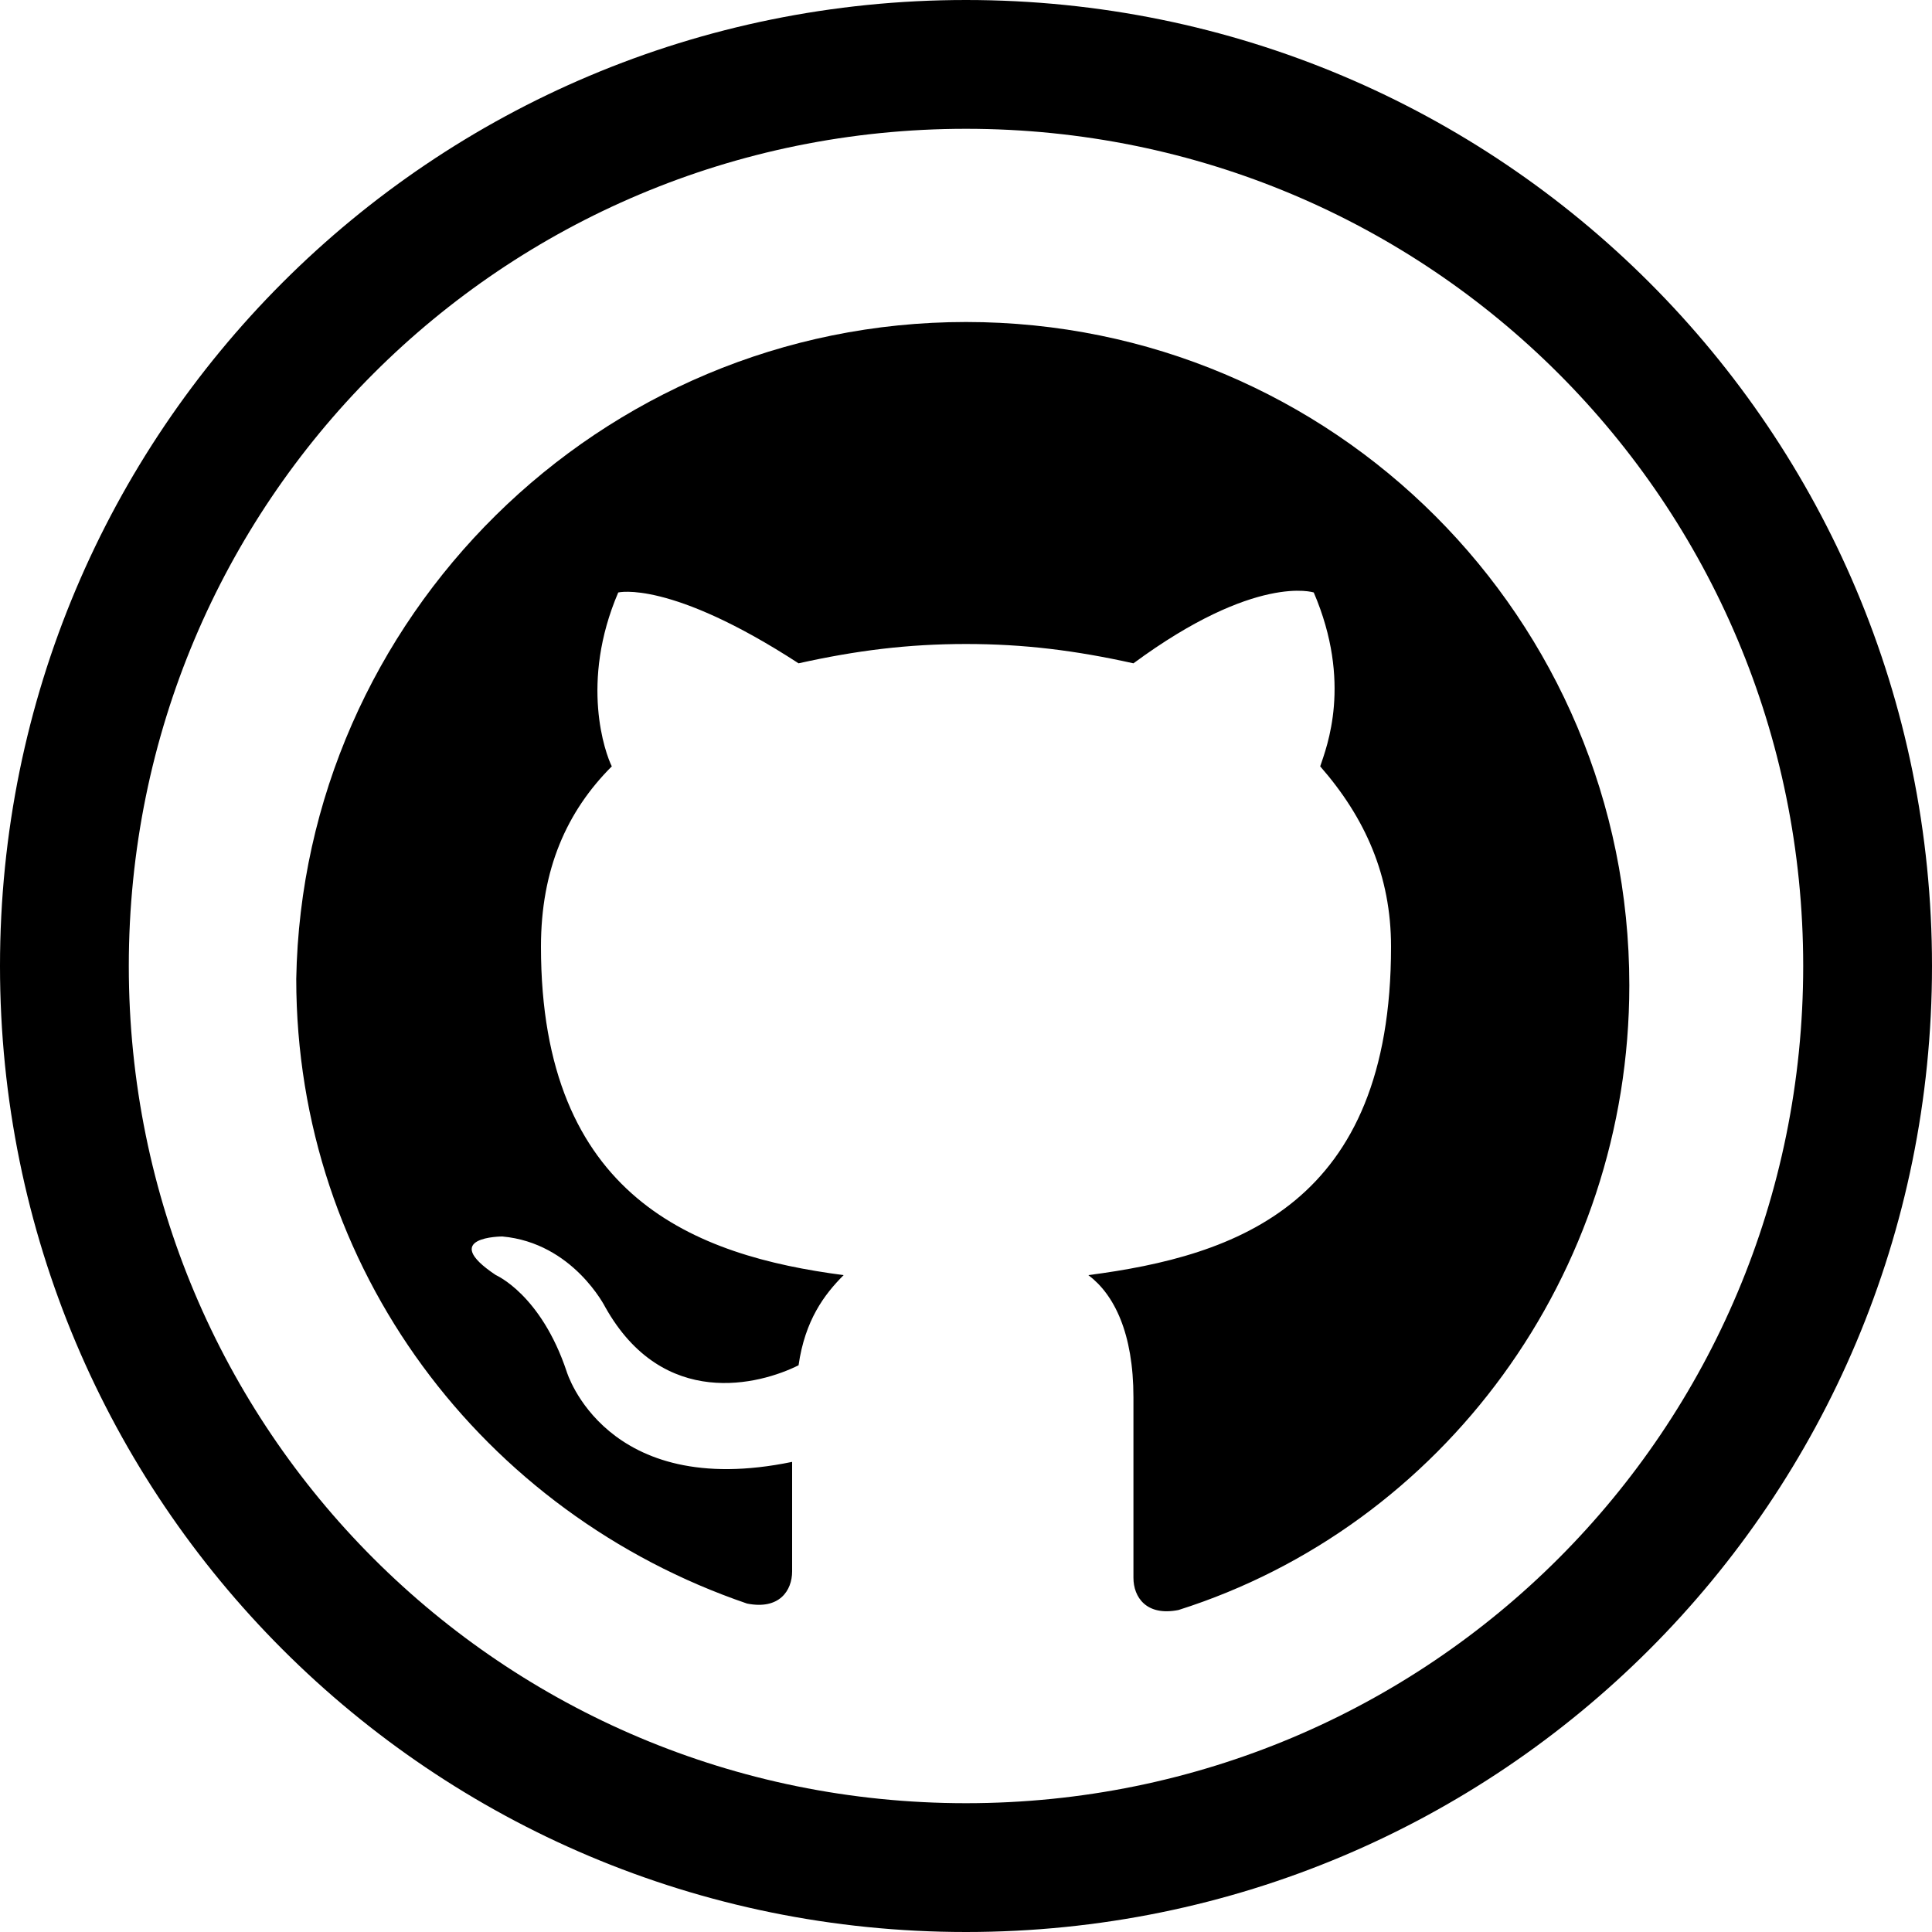 <?xml version="1.0" encoding="utf-8"?>
<!-- Generator: Adobe Illustrator 19.2.1, SVG Export Plug-In . SVG Version: 6.00 Build 0)  -->
<svg version="1.1" id="Layer_1" xmlns="http://www.w3.org/2000/svg" xmlns:xlink="http://www.w3.org/1999/xlink" x="0px" y="0px"
	 viewBox="0 0 30 30" style="enable-background:new 0 0 30 30;" xml:space="preserve">

<path class="st1" d="M15,5c5.7,0,10.3,4.6,10.3,10.3c0,4.5-2.9,8.4-7,9.7c-0.5,0.1-0.7-0.2-0.7-0.5c0-0.3,0-1.4,0-2.8
	c0-1-0.3-1.6-0.7-1.9c2.3-0.3,4.7-1.1,4.7-5.1c0-1.1-0.4-2-1.1-2.8c0.1-0.3,0.5-1.3-0.1-2.7c0,0-0.9-0.3-2.8,1.1
	C16.7,10.1,15.9,10,15,10c-0.9,0-1.7,0.1-2.6,0.3c-2-1.3-2.8-1.1-2.8-1.1c-0.6,1.4-0.2,2.5-0.1,2.7c-0.7,0.7-1.1,1.6-1.1,2.8
	c0,3.9,2.4,4.8,4.7,5.1c-0.3,0.3-0.6,0.7-0.7,1.4c-0.6,0.3-2.1,0.7-3-0.9c0,0-0.5-1-1.6-1.1c0,0-1,0-0.1,0.6c0,0,0.7,0.3,1.1,1.5
	c0,0,0.6,2,3.5,1.4c0,0.9,0,1.5,0,1.7c0,0.3-0.2,0.6-0.7,0.5c-4.1-1.4-7-5.2-7-9.7C4.7,9.6,9.3,5,15,5L15,5z"/>
<path d="M15,2c7.2,0,13,5.8,13,13s-5.8,13-13,13S2,22.2,2,15S7.8,2,15,2 M15,0C6.7,0,0,6.7,0,15s6.7,15,15,15s15-6.7,15-15
	S23.3,0,15,0L15,0z"/>
</svg>
